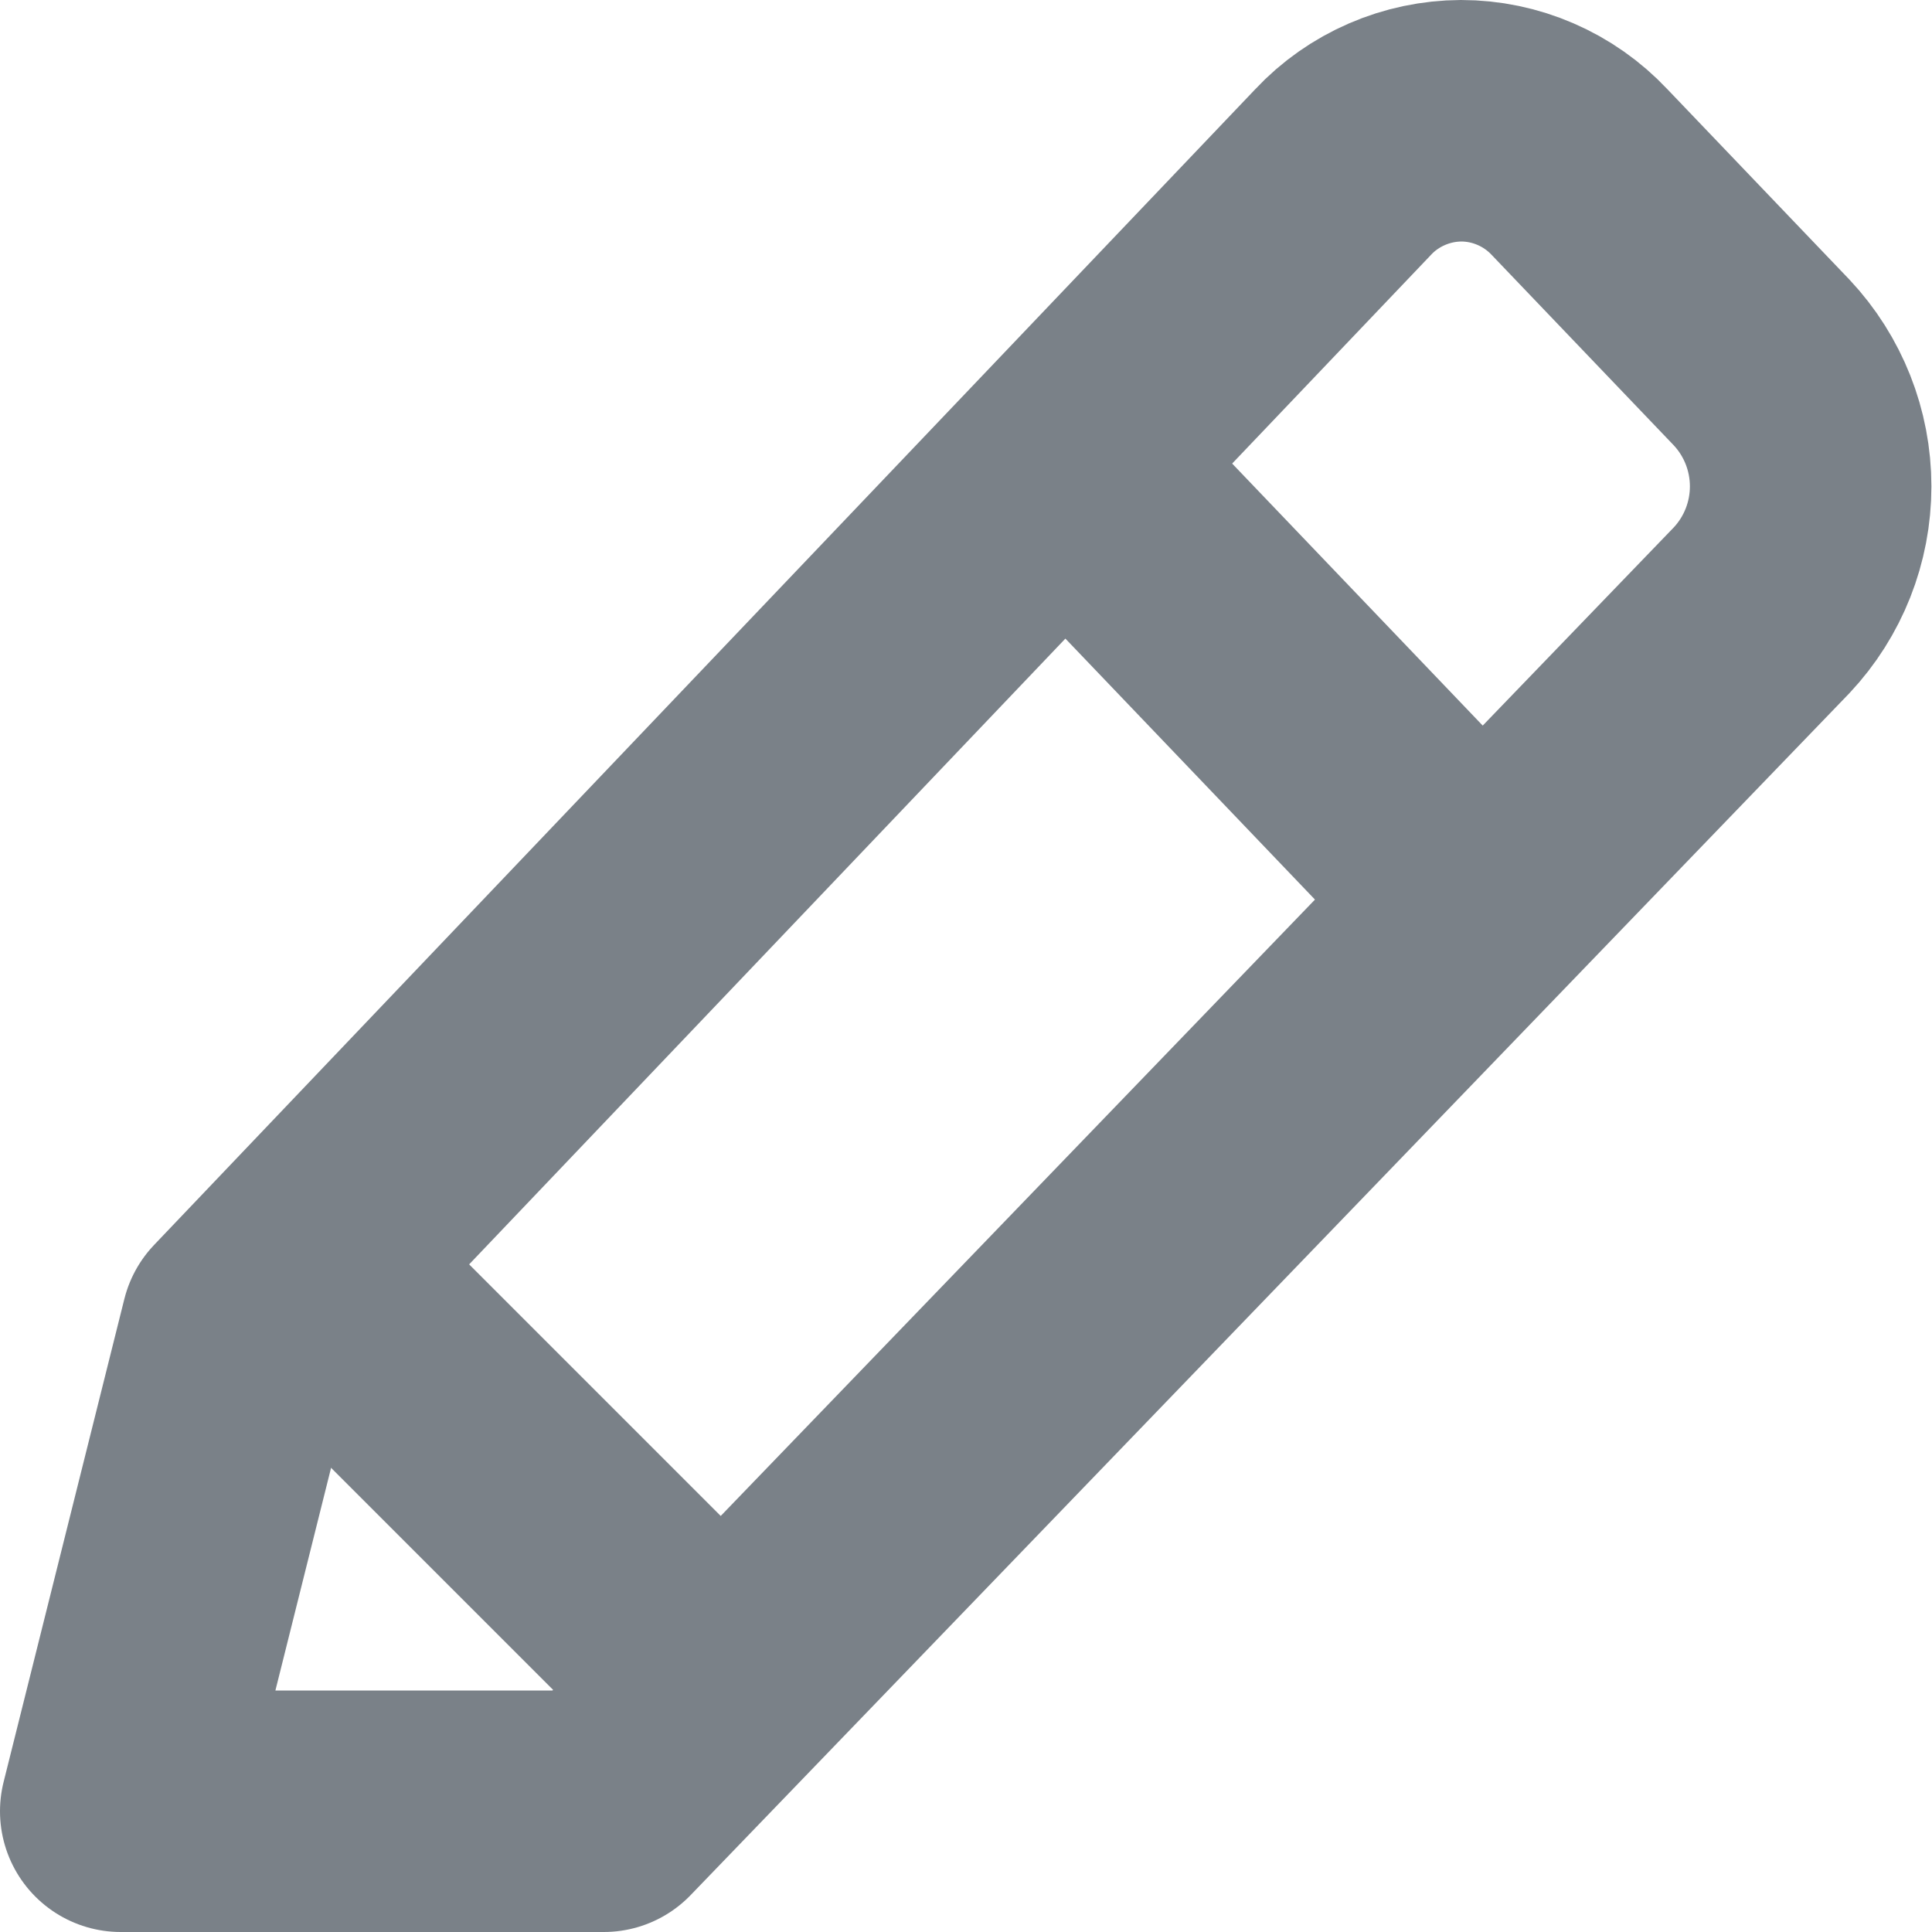 <svg width="16" height="16" viewBox="0 0 16 16" fill="none" xmlns="http://www.w3.org/2000/svg">
<path d="M8.875 3.896L12.375 7.556" stroke="#7A8188" stroke-width="2" stroke-miterlimit="10"/>
<path d="M3 11L6 14" stroke="#7A8188" stroke-width="2" stroke-miterlimit="10"/>
<path d="M5 15H1L2 11L11.123 1.425C11.248 1.291 11.4 1.185 11.568 1.112C11.736 1.039 11.917 1.001 12.1 1C12.284 1 12.466 1.038 12.634 1.111C12.803 1.184 12.955 1.291 13.081 1.425L14.589 3.002C14.85 3.28 14.995 3.647 14.995 4.028C14.995 4.409 14.85 4.776 14.589 5.054L5 15Z" stroke="#7A8188" stroke-width="2" stroke-linecap="round" stroke-linejoin="round"/>
</svg>
